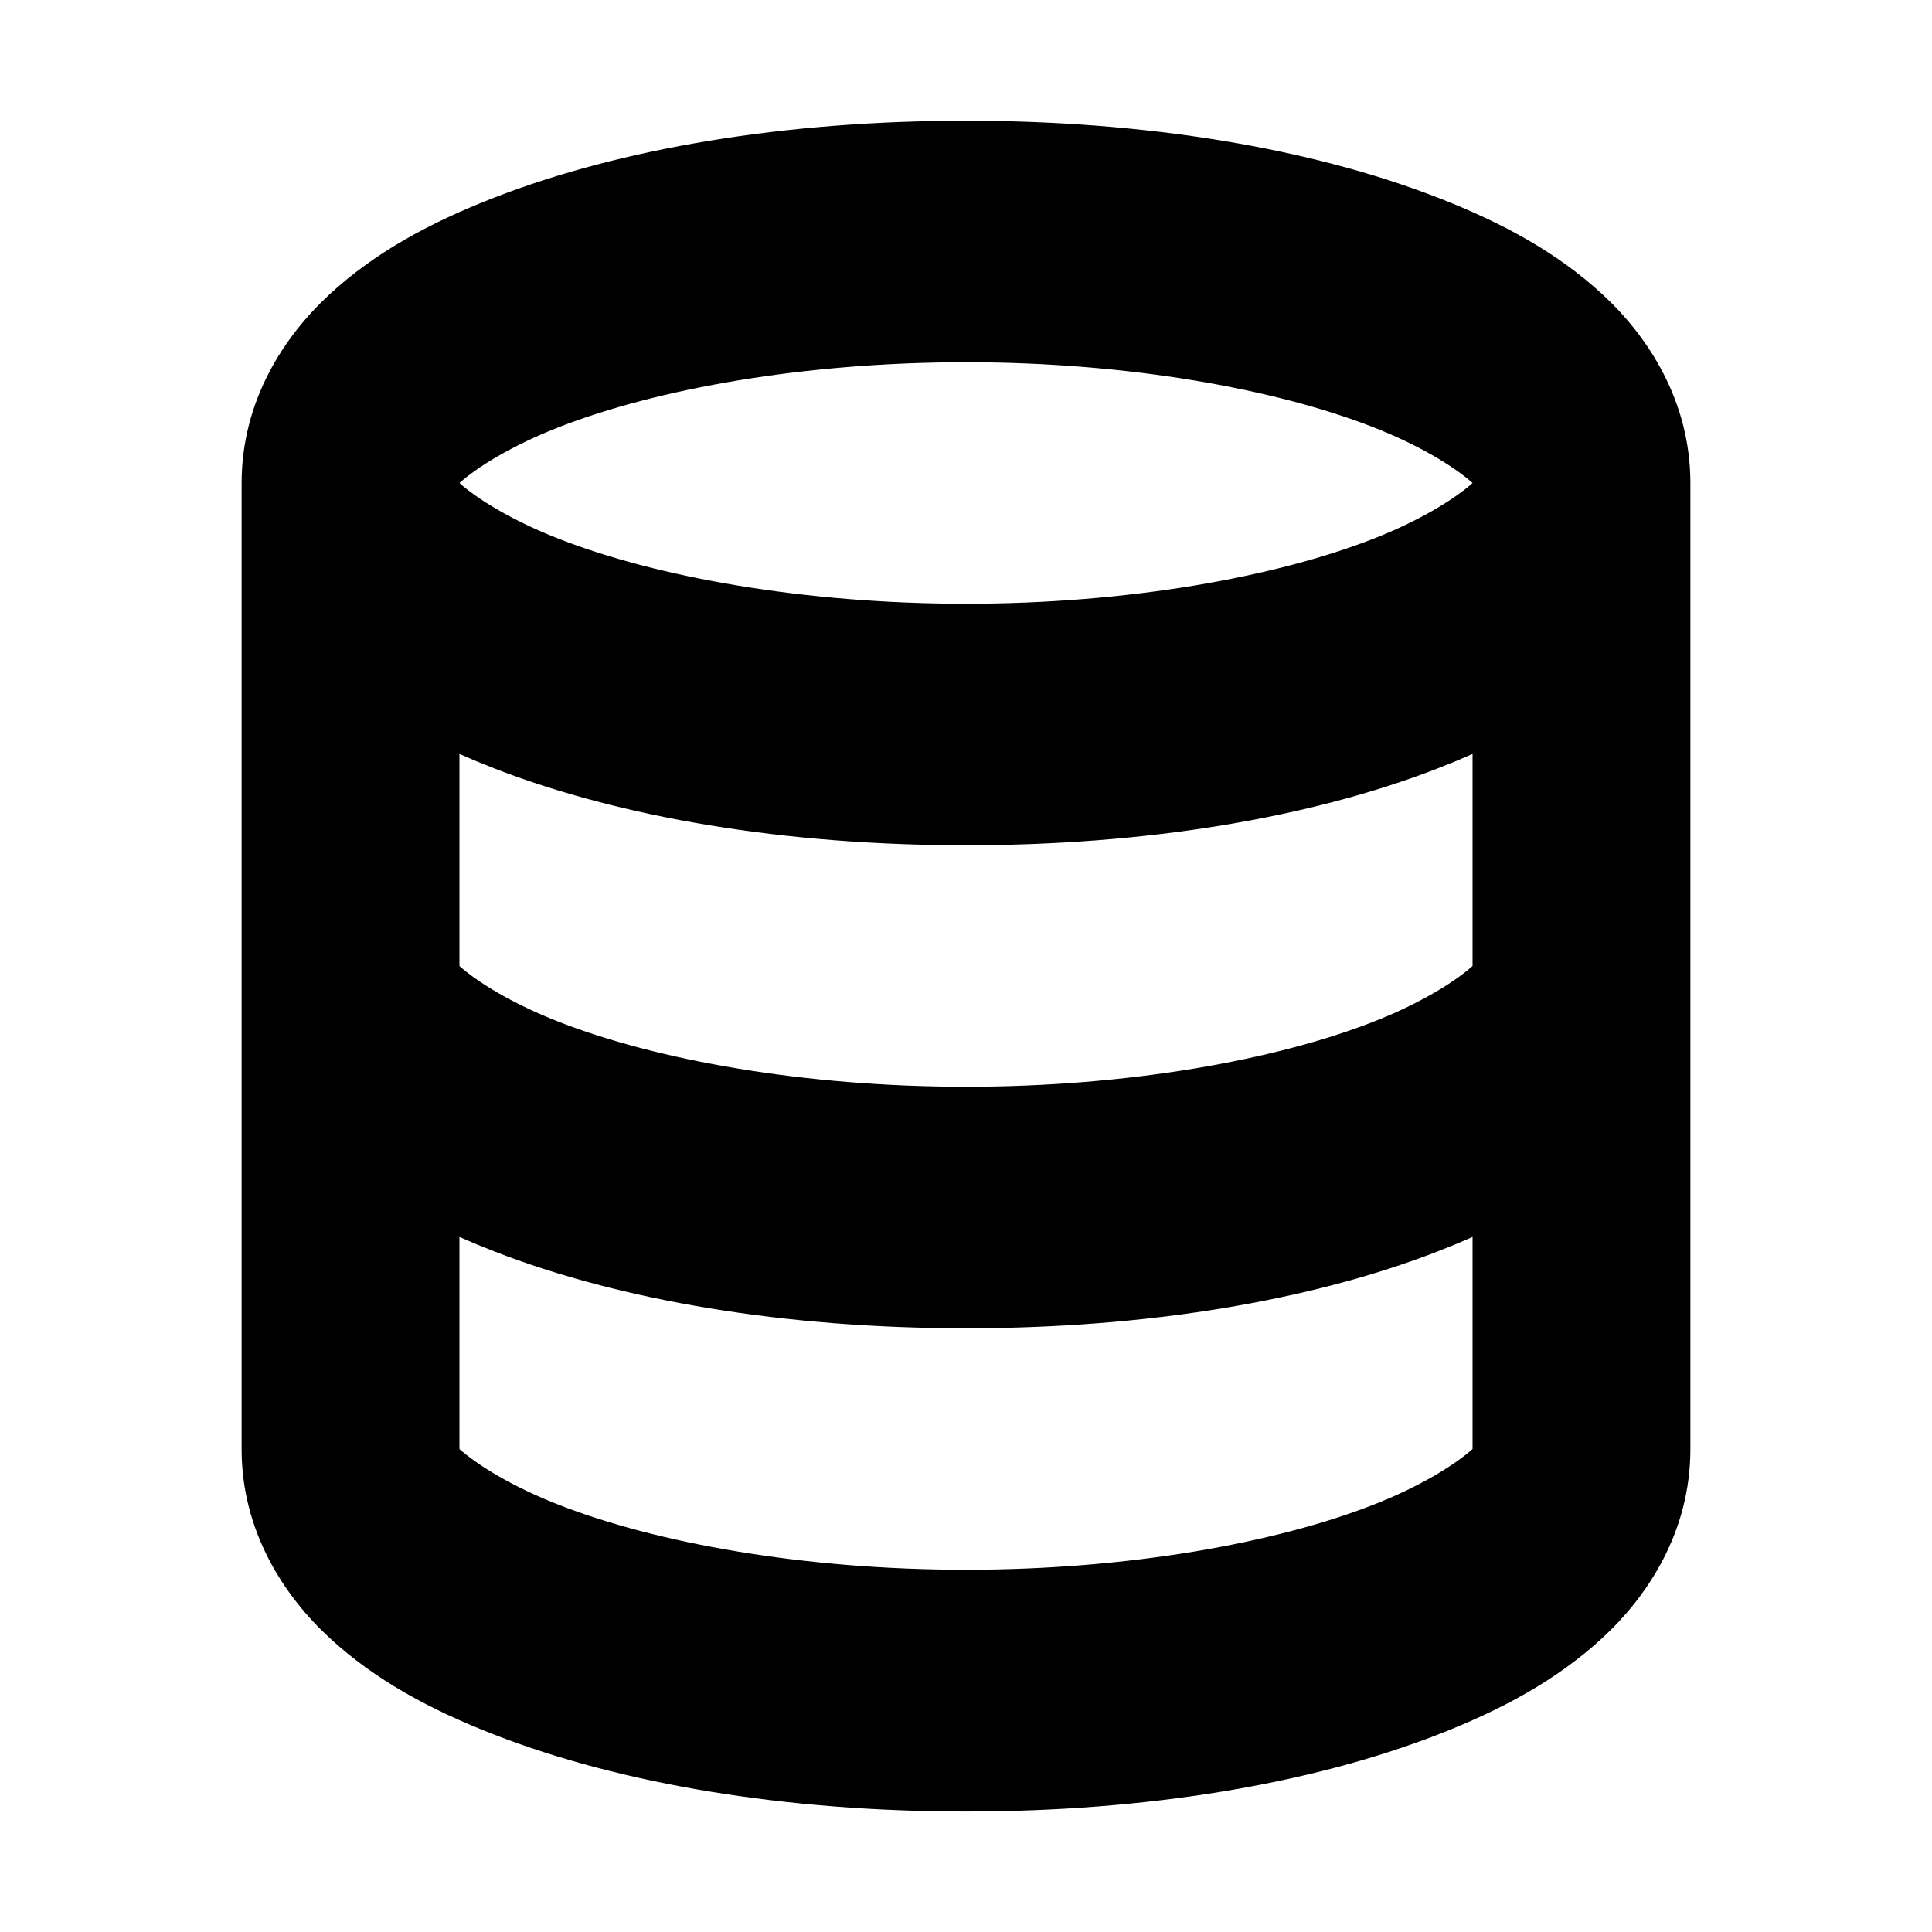 <svg xmlns="http://www.w3.org/2000/svg" width="16" height="16" viewBox="0 0 16 16" fill="#000000">
	<path
		d="m8 1c-1.497 0-2.853 0.227-3.908 0.637-0.527 0.205-0.982 0.45-1.361 0.799-0.379 0.349-0.73 0.883-0.73 1.565v8c0 0.681 0.351 1.216 0.73 1.565 0.379 0.349 0.834 0.594 1.361 0.799 1.055 0.41 2.411 0.637 3.908 0.637s2.853-0.227 3.908-0.637c0.527-0.205 0.982-0.45 1.361-0.799 0.379-0.349 0.73-0.883 0.73-1.565v-8c0-0.681-0.351-1.216-0.73-1.565-0.379-0.349-0.834-0.594-1.361-0.799-1.055-0.41-2.411-0.637-3.908-0.637zm0 2c1.343 0 2.559 0.221 3.365 0.535 0.397 0.154 0.686 0.336 0.83 0.465-0.144 0.129-0.433 0.311-0.83 0.465-0.807 0.314-2.022 0.535-3.365 0.535-1.343 0-2.559-0.221-3.365-0.535-0.397-0.154-0.686-0.336-0.83-0.465 0.144-0.129 0.433-0.311 0.83-0.465 0.807-0.314 2.022-0.535 3.365-0.535zm-4.195 3.244c0.093 0.041 0.189 0.081 0.287 0.119 1.055 0.41 2.411 0.637 3.908 0.637s2.853-0.227 3.908-0.637c0.098-0.038 0.194-0.078 0.287-0.119v1.756c-0.144 0.129-0.433 0.311-0.83 0.465-0.807 0.314-2.022 0.535-3.365 0.535-1.343 0-2.559-0.221-3.365-0.535-0.397-0.154-0.686-0.336-0.83-0.465v-1.756zm0 4c0.093 0.041 0.189 0.081 0.287 0.119 1.055 0.41 2.411 0.637 3.908 0.637s2.853-0.227 3.908-0.637c0.098-0.038 0.194-0.078 0.287-0.119v1.756c-0.144 0.129-0.433 0.311-0.83 0.465-0.807 0.314-2.022 0.535-3.365 0.535-1.343 0-2.559-0.221-3.365-0.535-0.397-0.154-0.686-0.336-0.83-0.465v-1.756z"
	/>
</svg>
